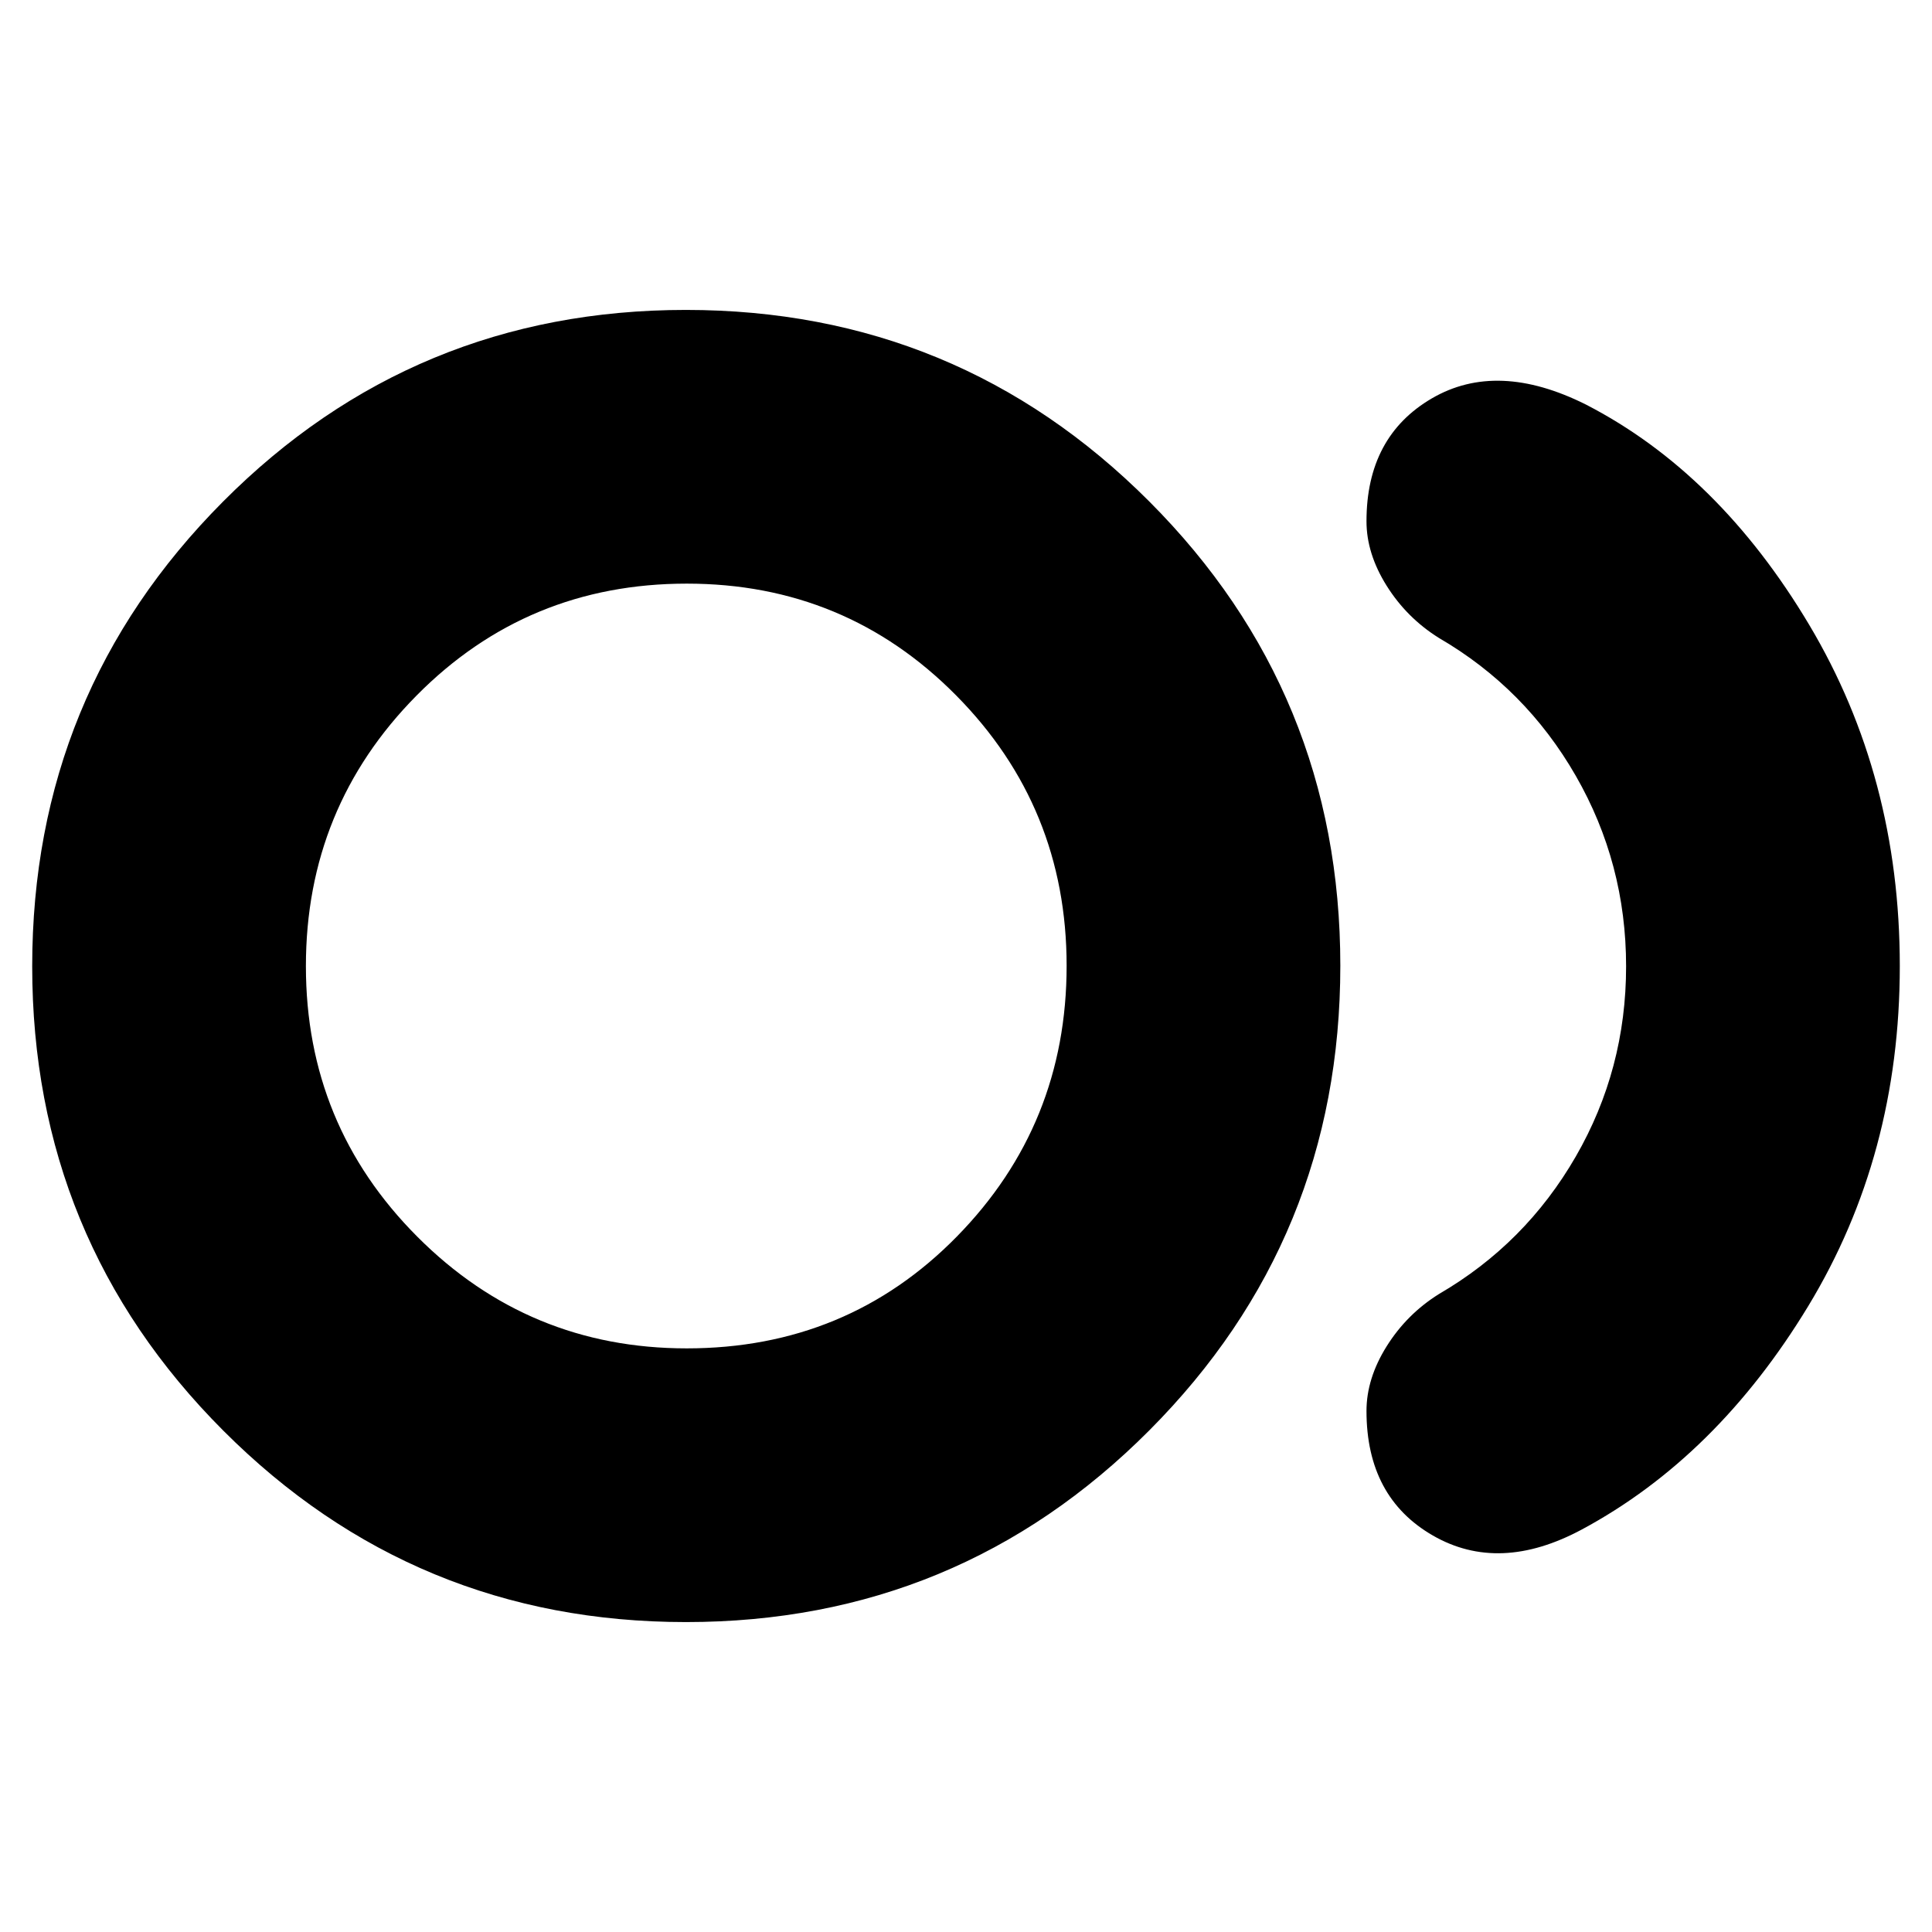<svg xmlns="http://www.w3.org/2000/svg" height="24" viewBox="0 -960 960 960" width="24"><path d="M340.85-154q-134.91 0-229.88-95.11Q16-344.23 16-479.85q0-135.63 94.81-230.89 94.81-95.26 230-95.26T571-710.89q95 95.12 95 230.74 0 135.63-94.91 230.89Q476.18-154 340.85-154Zm.15-326Zm445 280q-41 22-74 3t-33-61.89Q679-275 689-291t26-26q43-25 68-68.33 25-43.34 25-94.5 0-51.17-25-94.67T715-643q-16-10-26-25.97-10-15.97-10-32.03 0-42.11 32.5-61.06Q744-781 788-759q66 34 111 109.5T944-480q0 94-45.5 169T786-200Zm-444.77-90q79.77 0 134.27-55.61 54.5-55.6 54.5-134.5 0-78.89-54.94-134.39-54.94-55.5-133.8-55.5-79.28 0-134.27 55.61Q152-558.79 152-479.89q0 78.89 55.35 134.39Q262.7-290 341.23-290Z"/></svg>